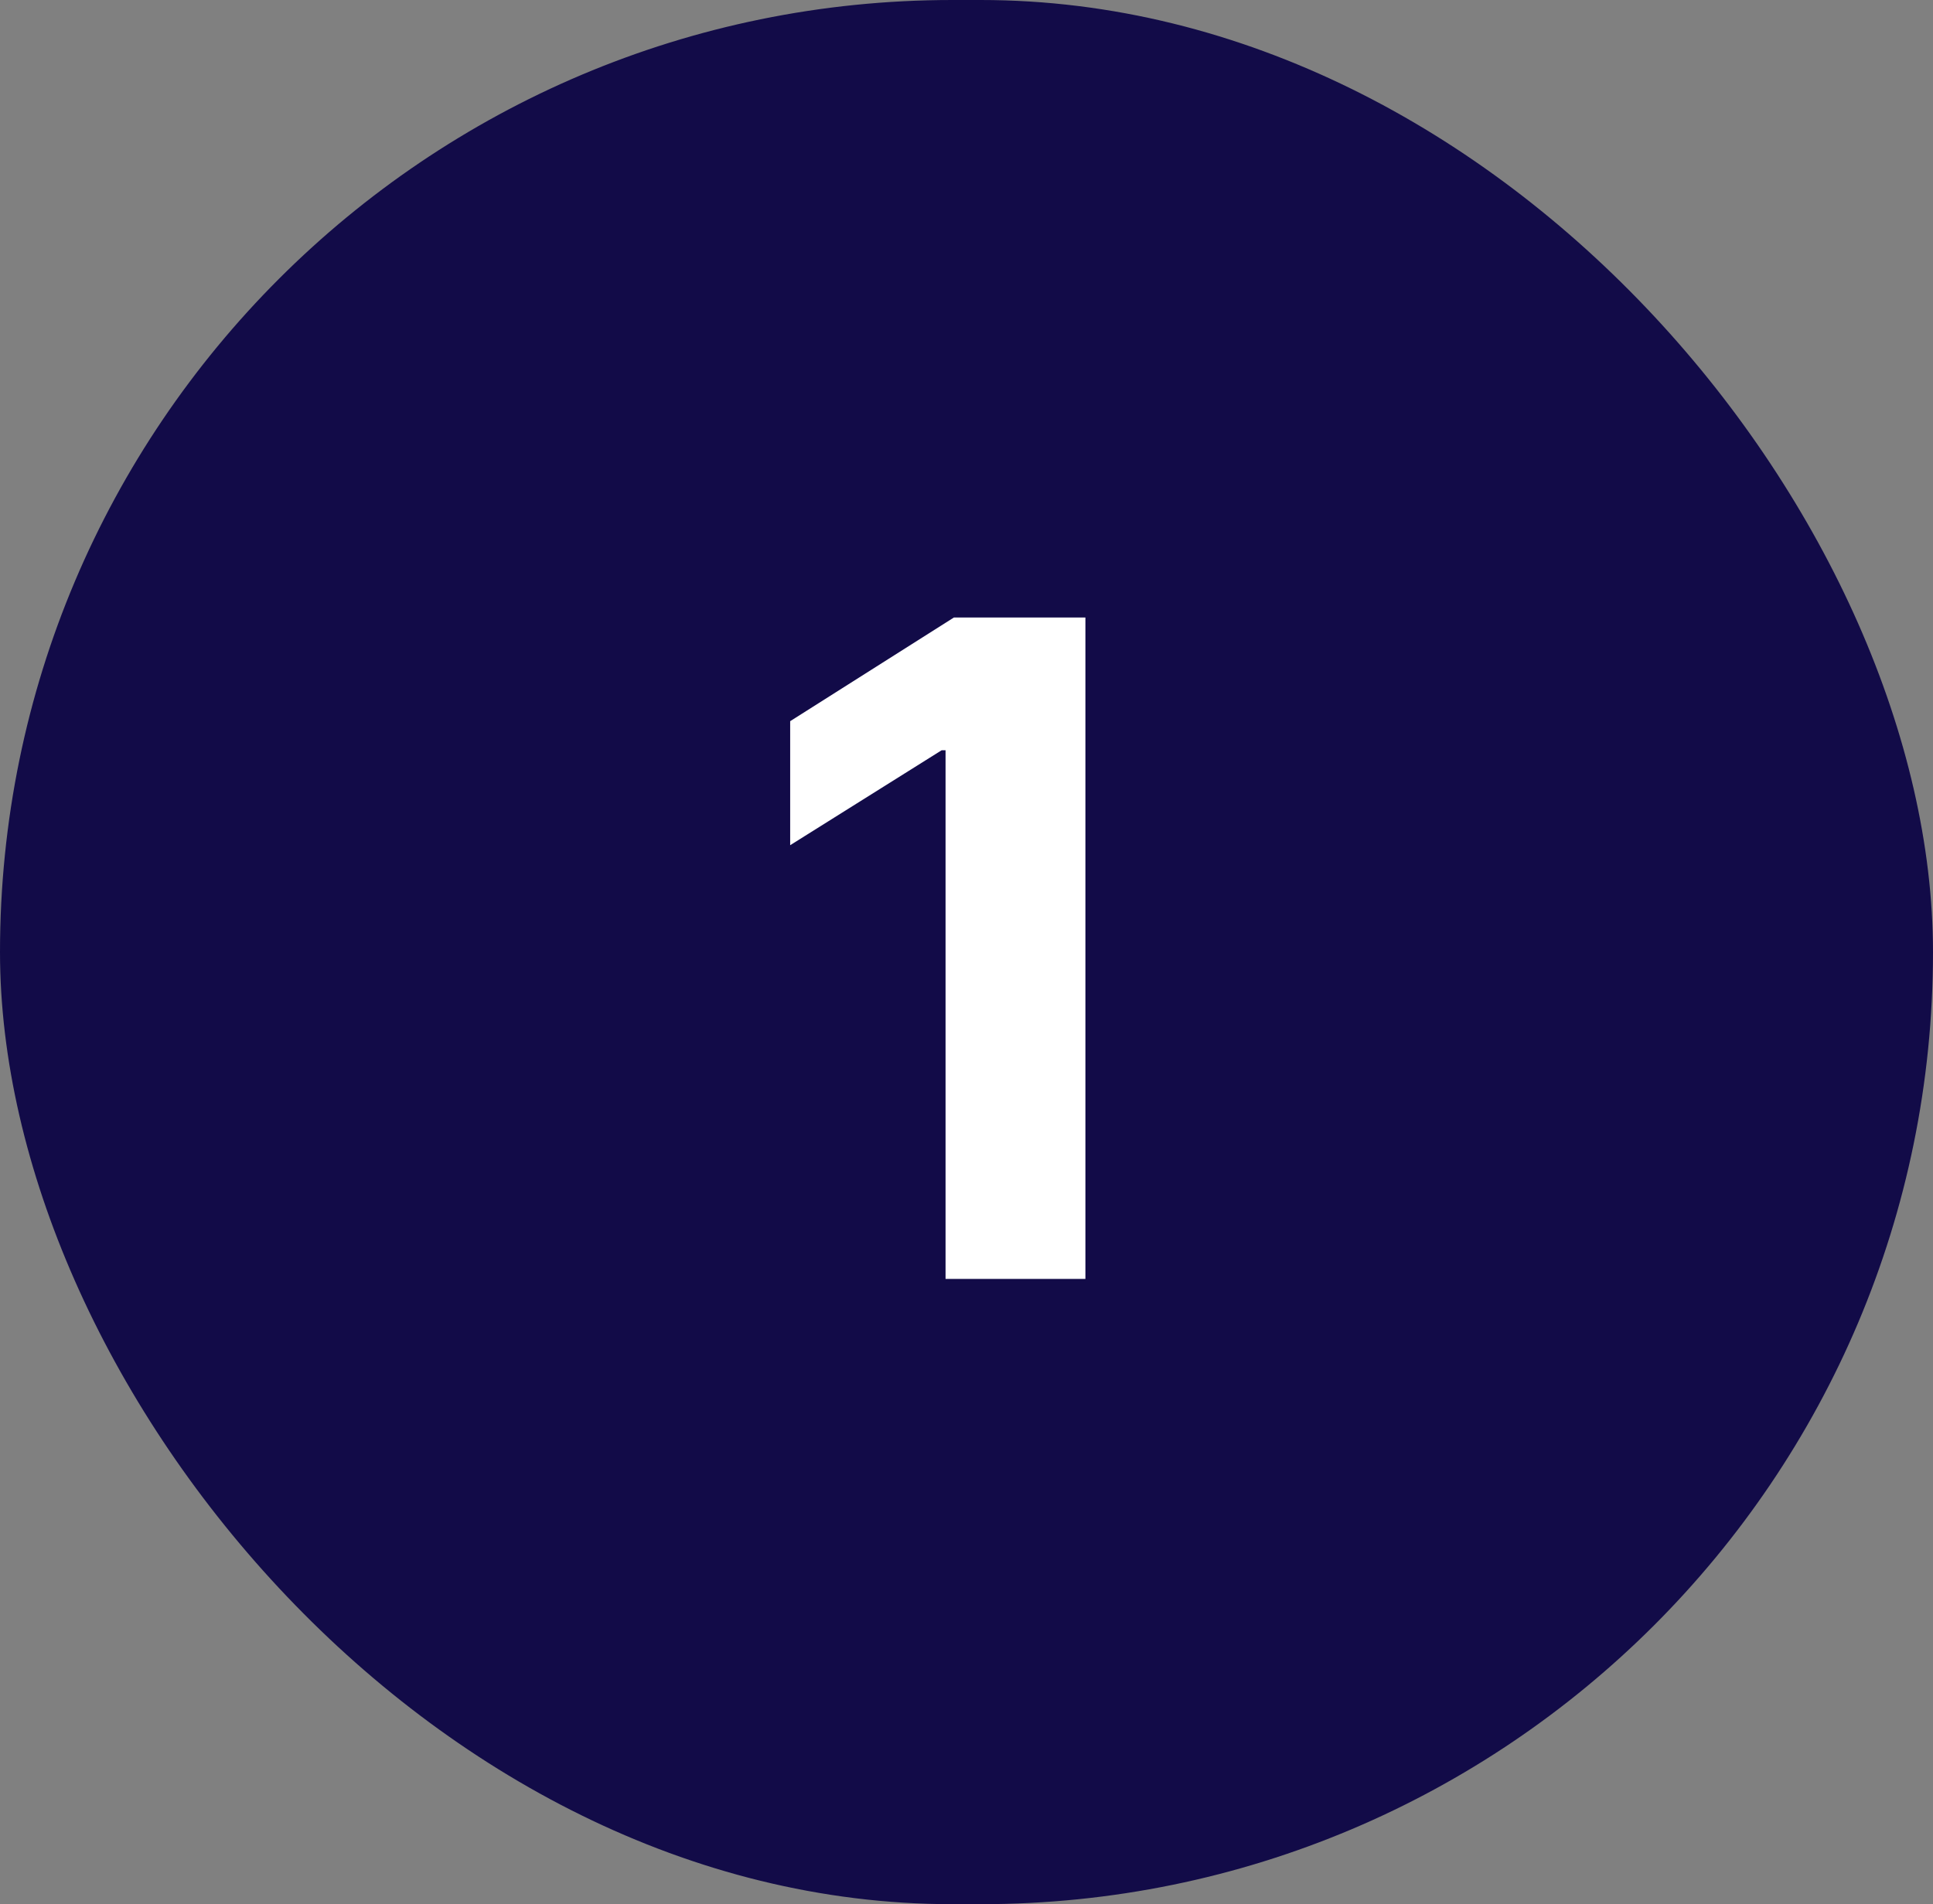 <svg width="68" height="67" viewBox="0 0 68 67" fill="none" xmlns="http://www.w3.org/2000/svg">
<rect x="0" y="0" width="68" height="67" fill="#808080" stroke="none"/>
<rect width="68" height="67" rx="33.5" fill="#120B48"/>
<path d="M38.183 21.727V45H33.263V26.398H33.126L27.797 29.739V25.375L33.558 21.727H38.183Z" fill="white"/>
</svg>
